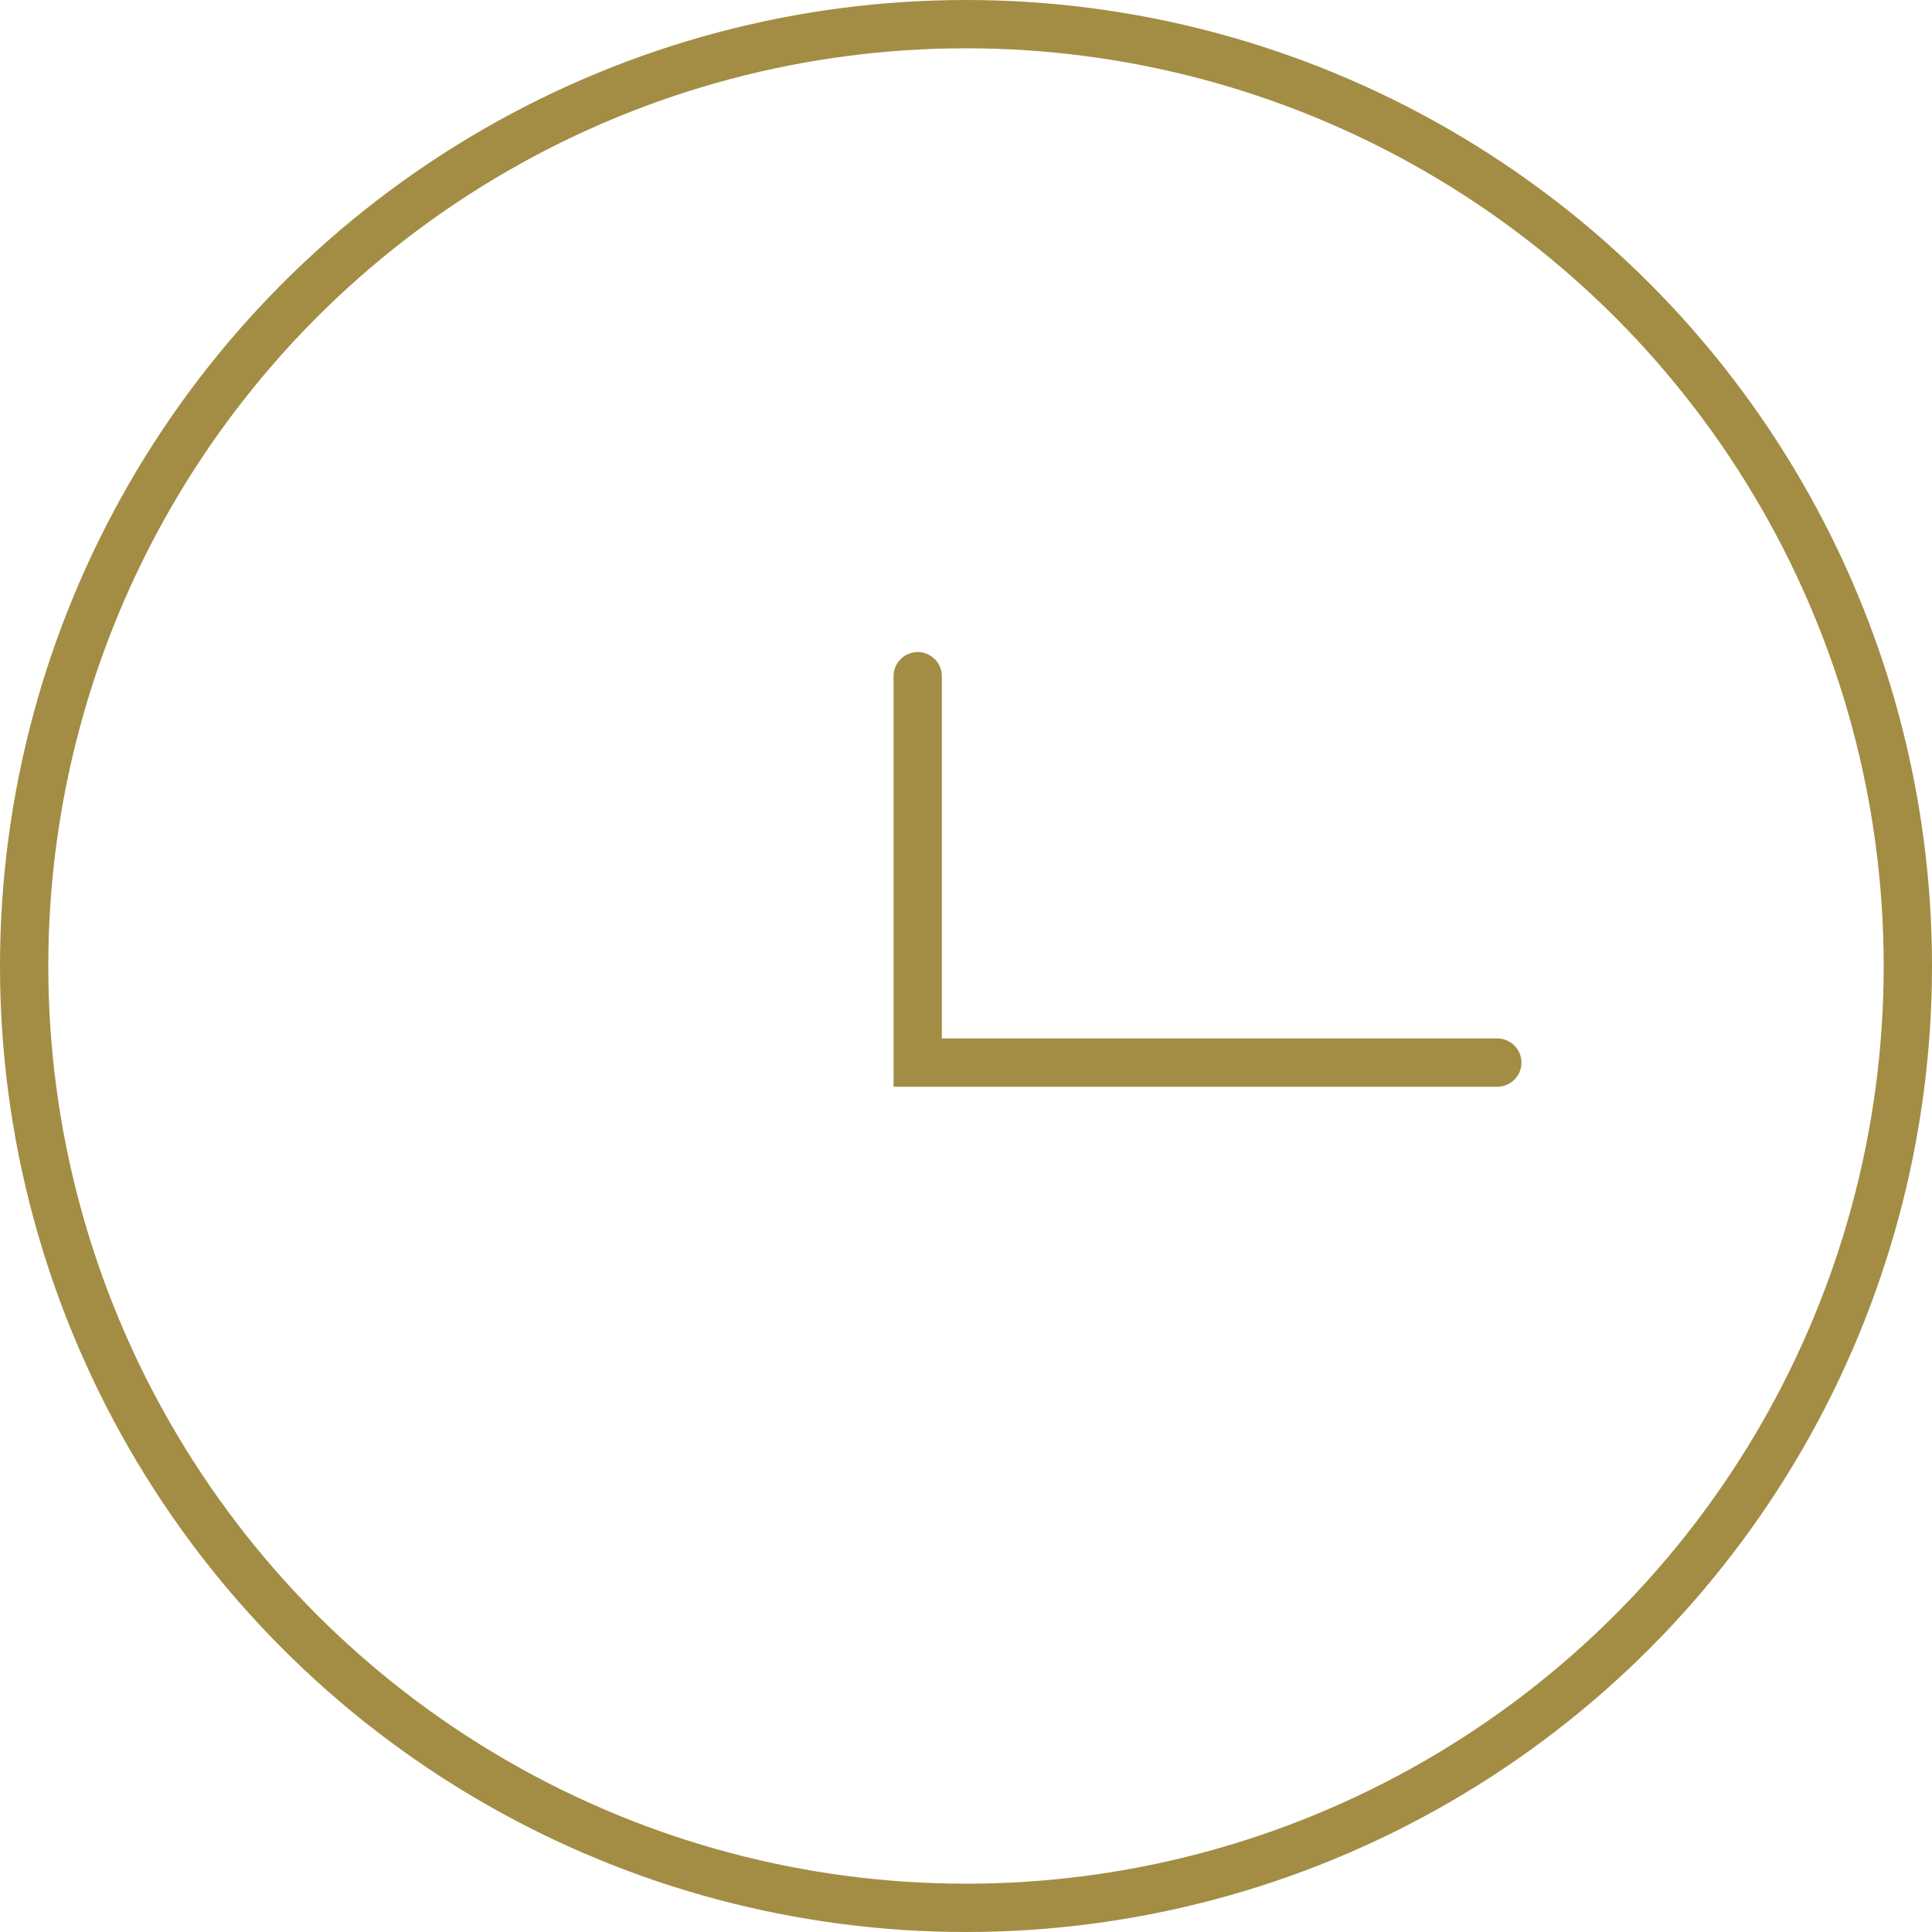 <?xml version="1.0" encoding="UTF-8"?> <svg xmlns="http://www.w3.org/2000/svg" width="40" height="40" viewBox="0 0 40 40" fill="none"><circle cx="20" cy="20" r="19.5" stroke="#A38D44"></circle><path d="M19 14V22H31" stroke="#A38D44" stroke-linecap="round"></path></svg> 
